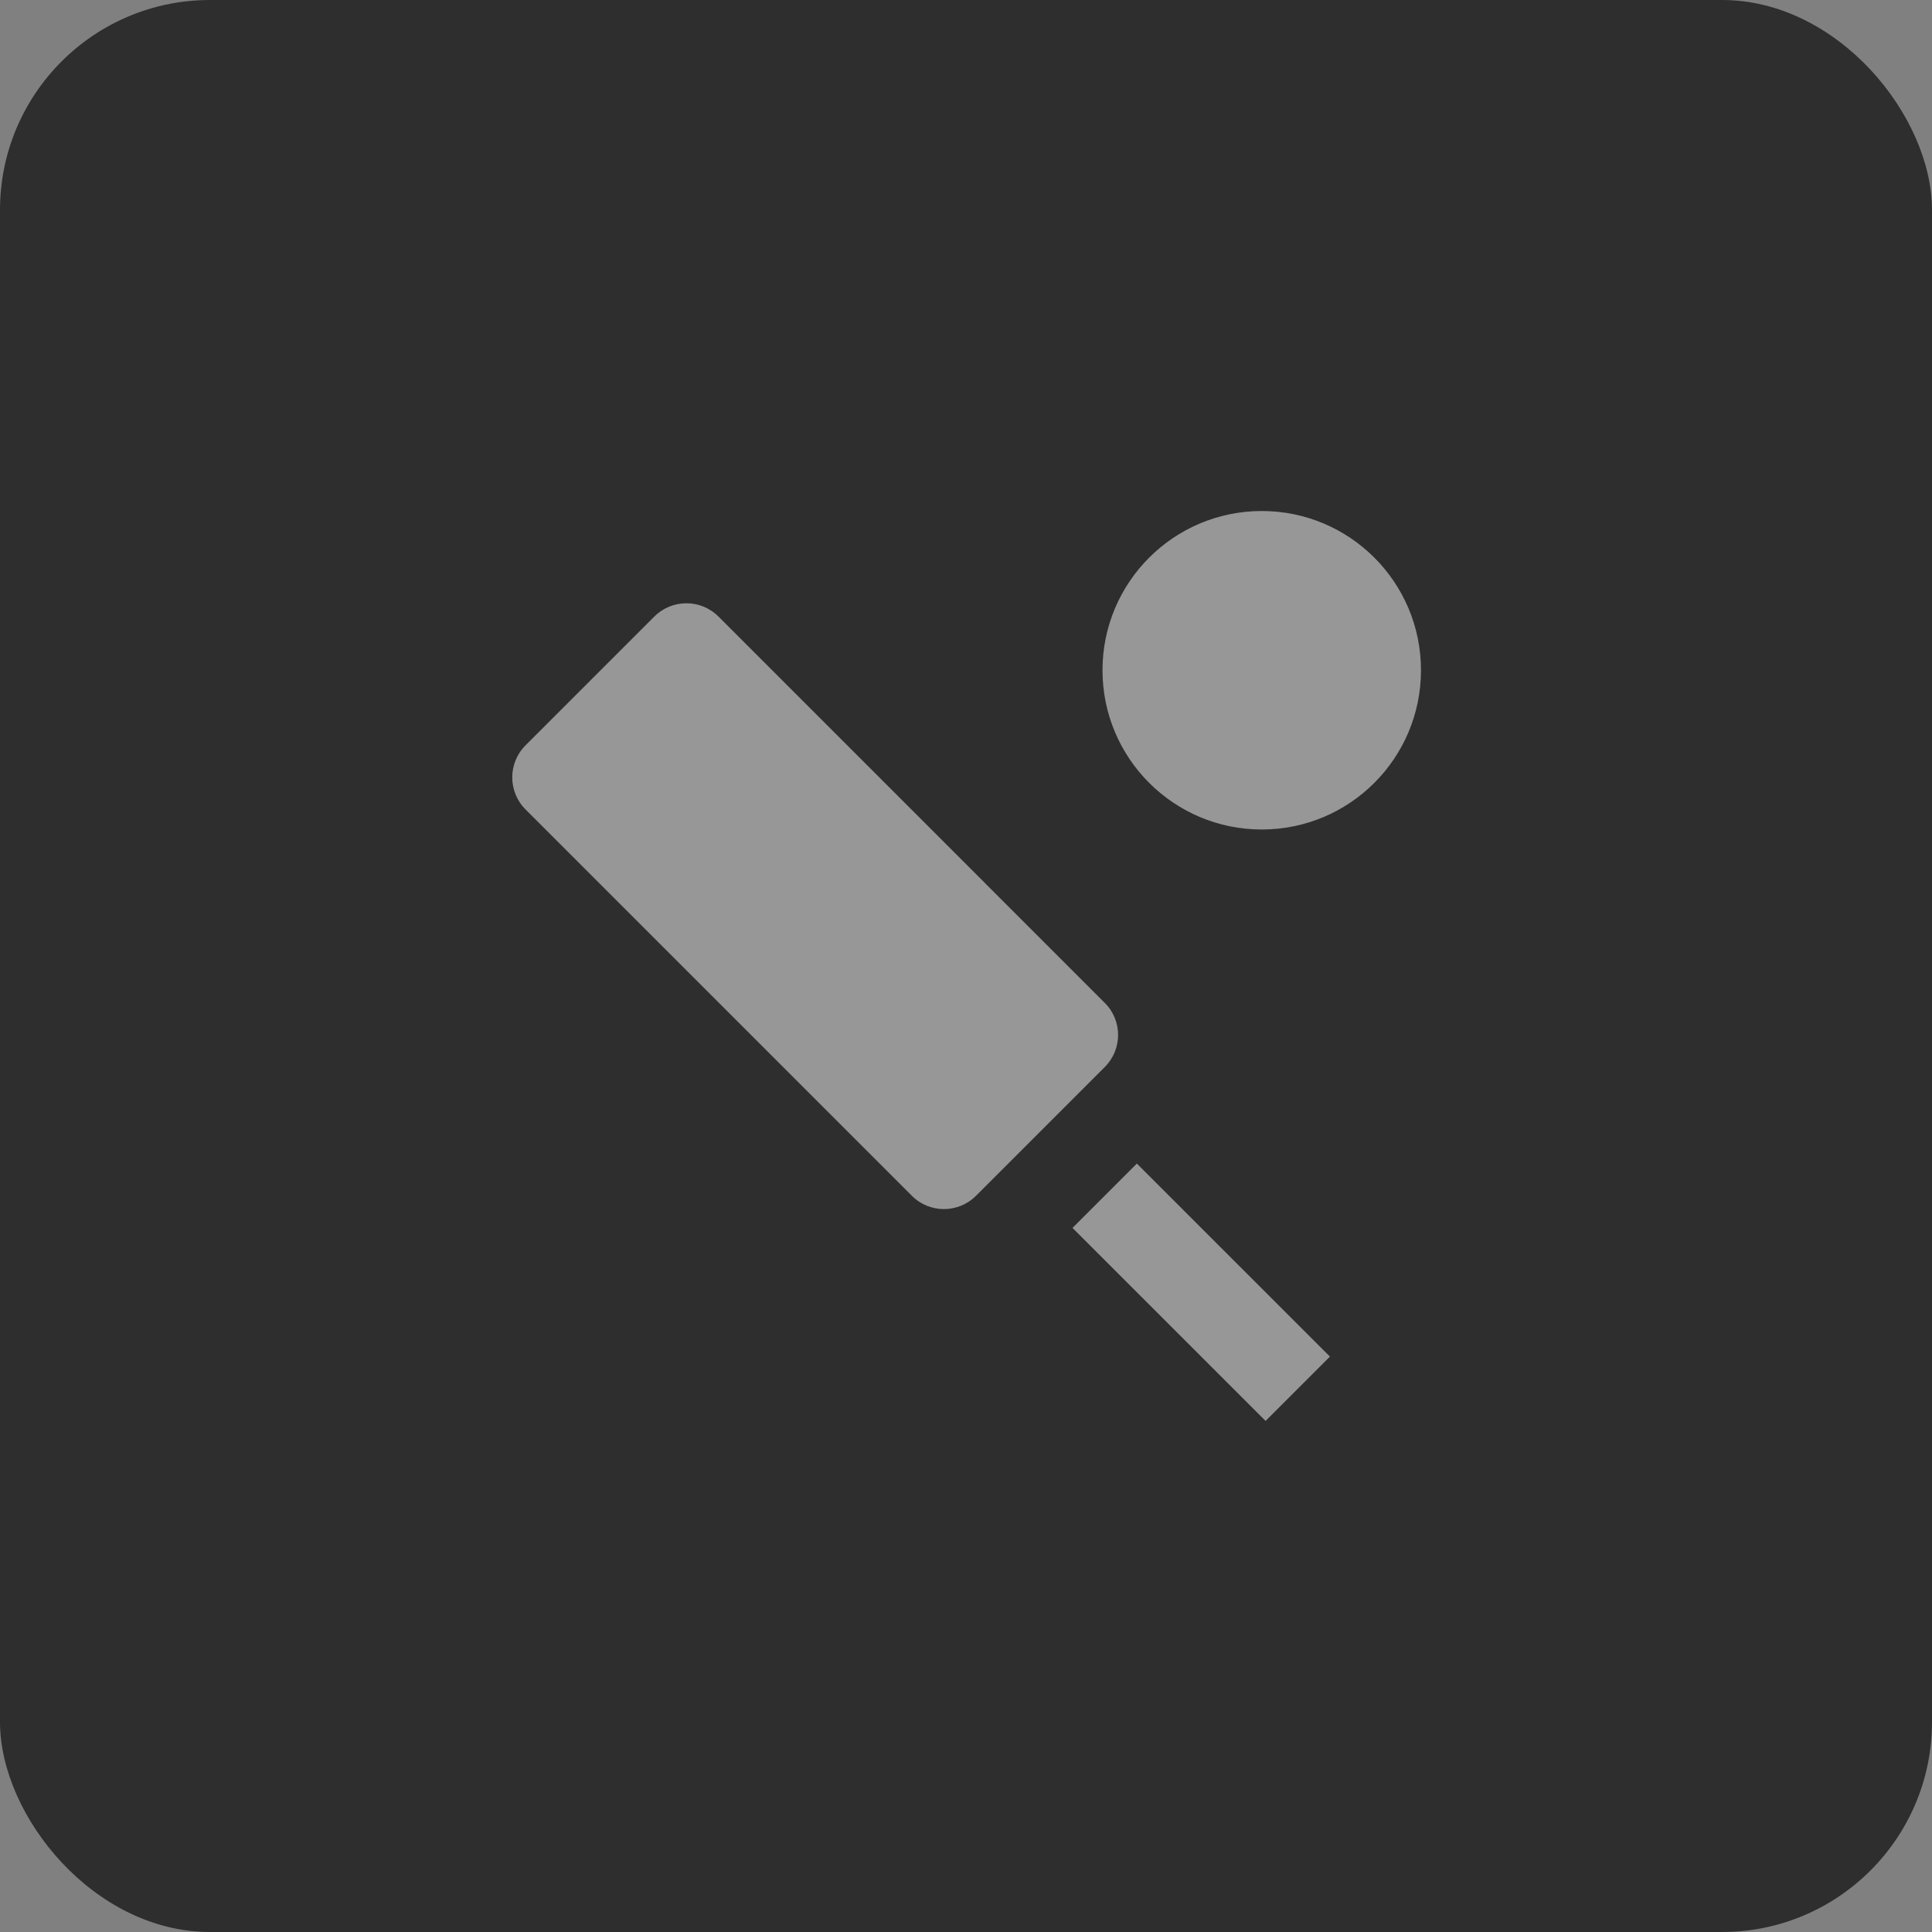 <svg width="46" height="46" viewBox="0 0 46 46" fill="none" xmlns="http://www.w3.org/2000/svg">
<rect x="0" y="0" width="46" height="46" fill="#808080" stroke="none"/>
<rect width="46" height="46" rx="5" fill="#2E2E2E"/>
<g clip-path="url(#clip0_521_3450)">
<path d="M26.304 23.878L17.107 14.68C16.684 14.258 16.002 14.258 15.579 14.68L12.513 17.746C12.091 18.168 12.091 18.851 12.513 19.273L21.711 28.471C22.133 28.893 22.816 28.893 23.238 28.471L26.304 25.405C26.727 24.983 26.727 24.3 26.304 23.878Z" fill="white" fill-opacity="0.5"/>
<path d="M27.068 27.704L25.536 29.236L30.133 33.832L31.665 32.3L27.068 27.704Z" fill="white" fill-opacity="0.5"/>
<path d="M30.042 19.75C32.136 19.75 33.833 18.052 33.833 15.958C33.833 13.864 32.136 12.167 30.042 12.167C27.948 12.167 26.25 13.864 26.25 15.958C26.25 18.052 27.948 19.75 30.042 19.75Z" fill="white" fill-opacity="0.5"/>
</g>
<defs>
<clipPath id="clip0_521_3450">
<rect width="26" height="26" fill="white" transform="translate(10 10)"/>
</clipPath>
</defs>
</svg>
